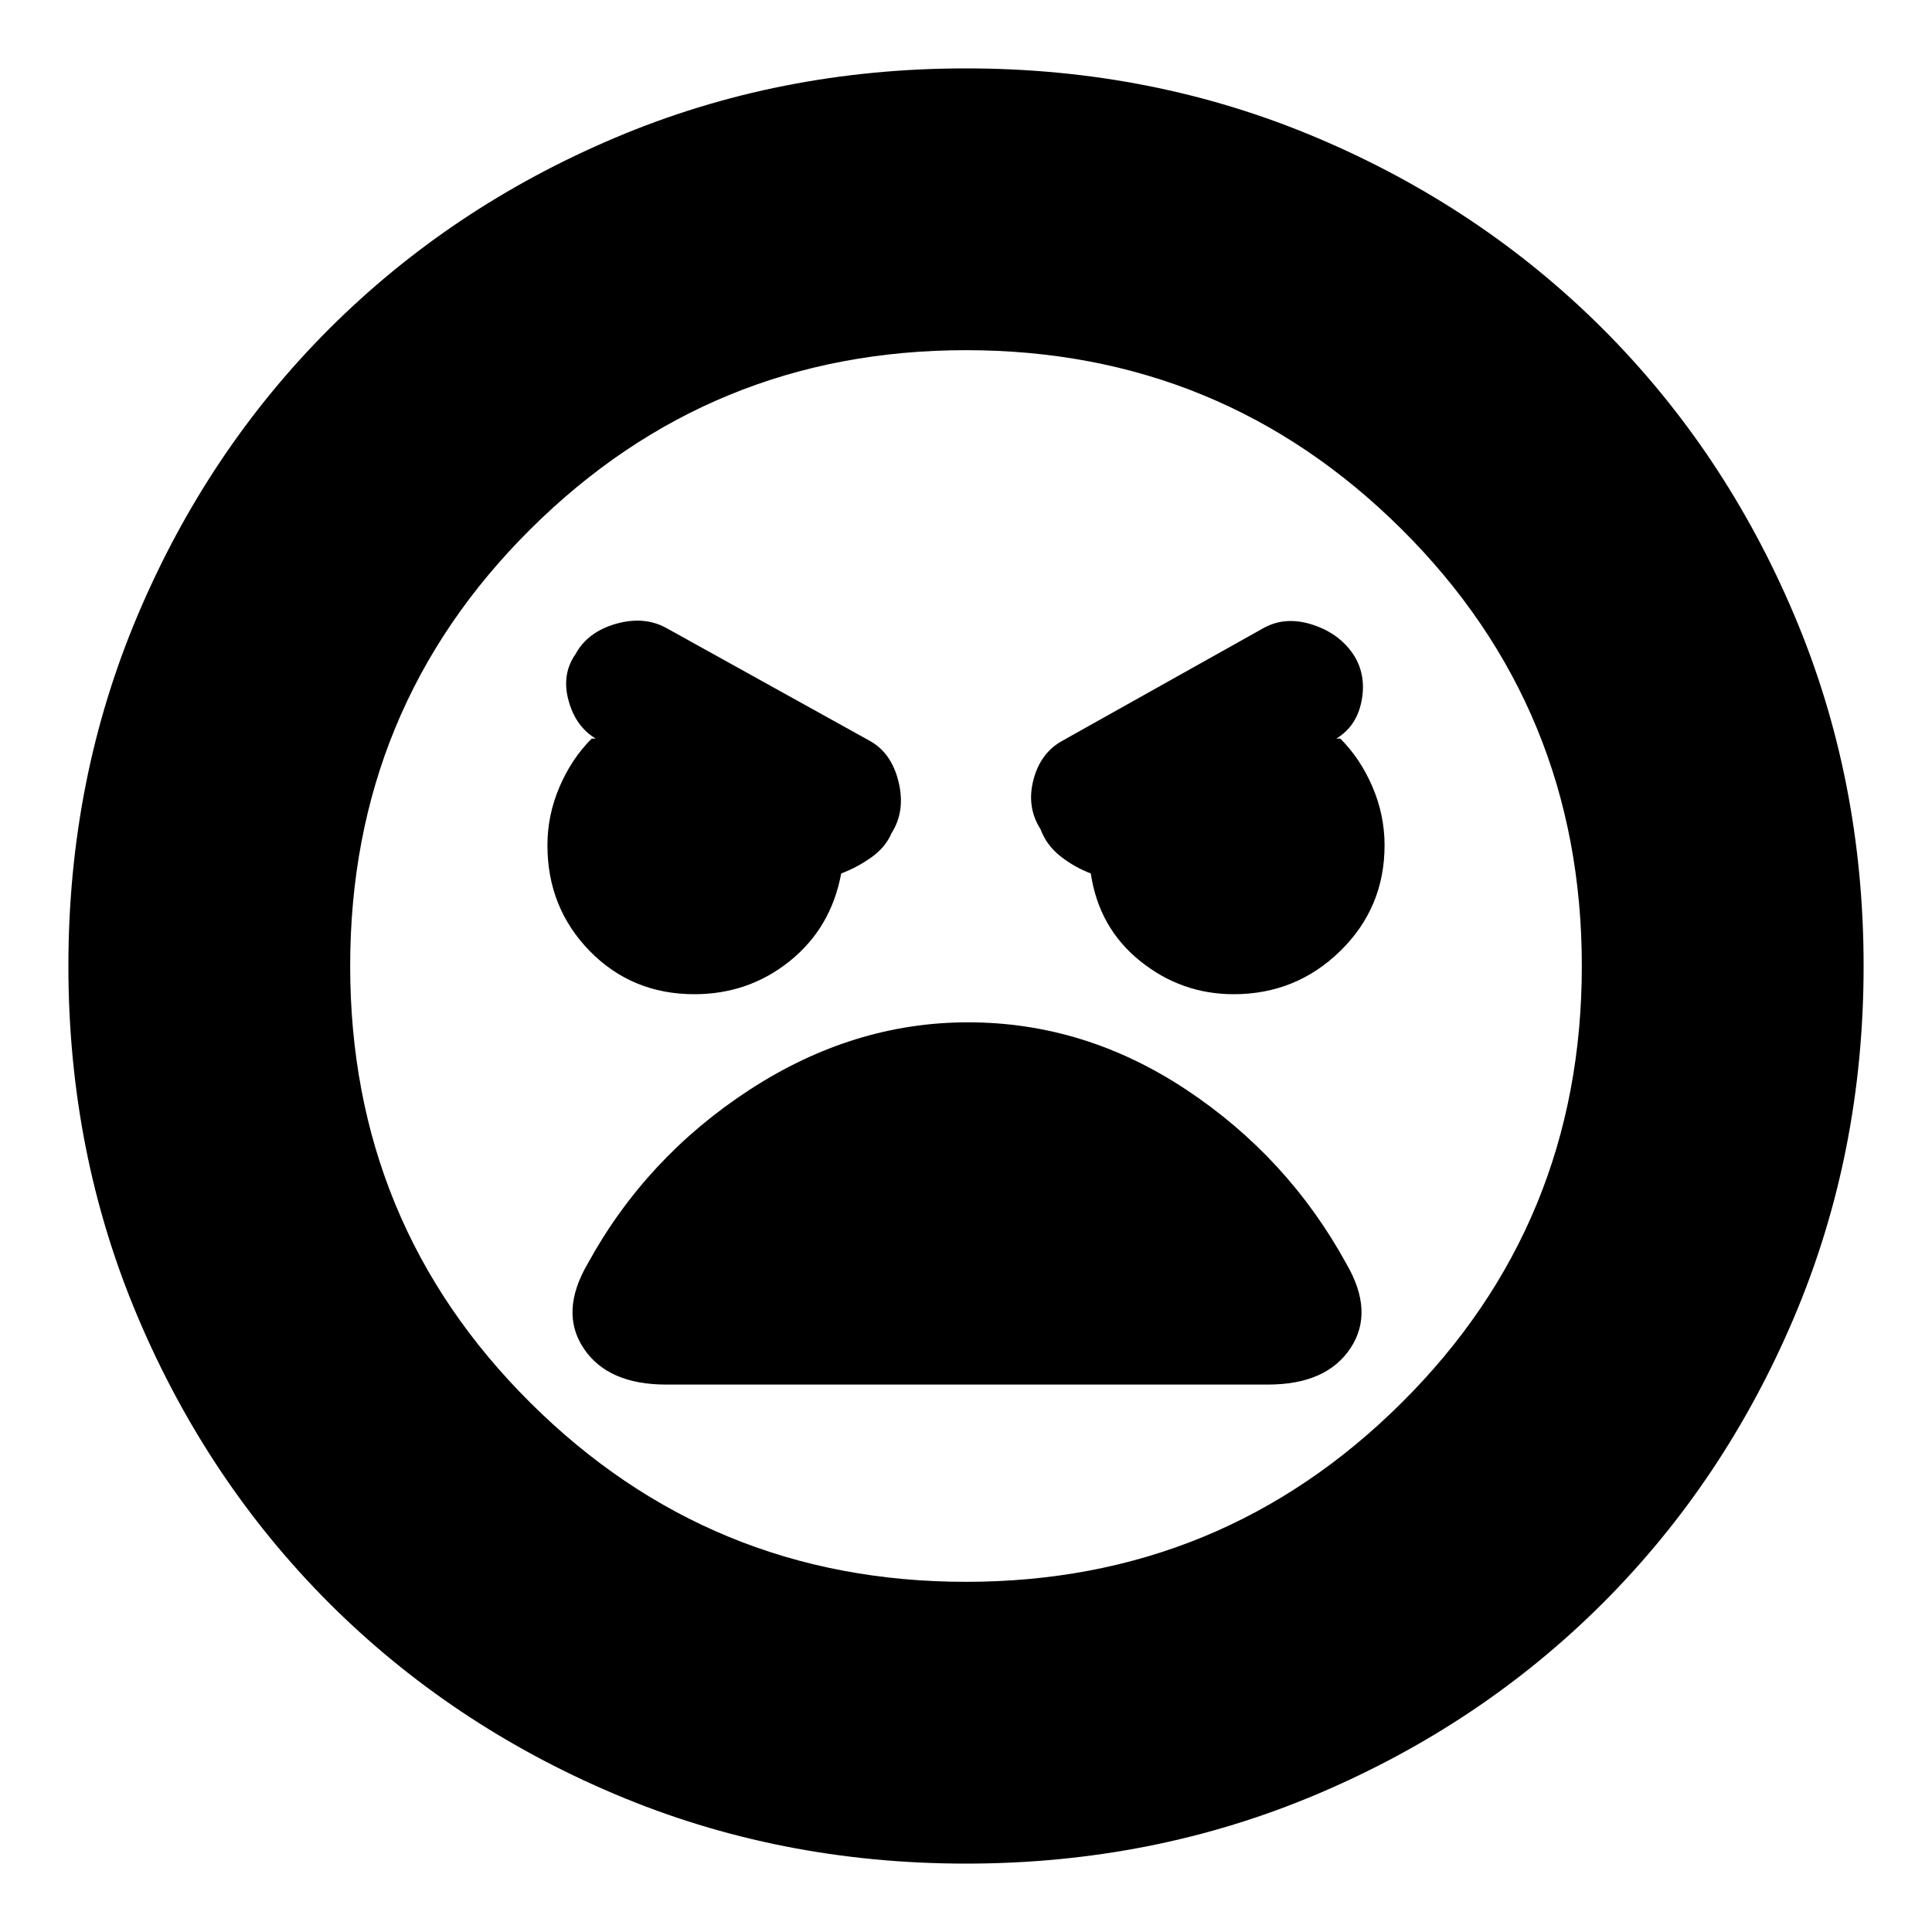 <svg xmlns="http://www.w3.org/2000/svg" height="20" width="20"><path d="M10 19.292q-1.938 0-3.635-.719-1.698-.719-2.959-1.979-1.26-1.261-1.979-2.959Q.708 11.938.708 10q0-1.938.719-3.635.719-1.698 1.979-2.959 1.261-1.26 2.959-1.979Q8.062.708 10 .708q1.938 0 3.635.719 1.698.719 2.959 1.979 1.26 1.261 1.979 2.959.719 1.697.719 3.635 0 1.938-.719 3.635-.719 1.698-1.979 2.959-1.261 1.26-2.959 1.979-1.697.719-3.635.719Zm0-2.917q2.646 0 4.51-1.854 1.865-1.854 1.865-4.521T14.51 5.479Q12.646 3.625 10 3.625T5.49 5.479Q3.625 7.333 3.625 10t1.865 4.521q1.864 1.854 4.51 1.854Zm-2.812-6.083q.562 0 .989-.344.427-.344.531-.906.167-.063.313-.167.146-.104.208-.25.146-.229.073-.531-.073-.302-.302-.427L6.896 6.5q-.229-.125-.521-.042-.292.084-.417.313-.146.208-.073.479t.282.396h-.042q-.208.208-.333.5-.125.292-.125.604 0 .646.437 1.094.438.448 1.084.448Zm5.583 0q.646 0 1.104-.448.458-.448.458-1.094 0-.312-.125-.604t-.333-.5h-.042q.209-.125.261-.386.052-.26-.073-.468-.146-.23-.427-.323-.282-.094-.511.031L11 7.667q-.229.125-.302.406-.073.281.073.51.062.167.208.282.146.114.313.177.083.562.51.906t.969.344Zm-5.875 4.041h6.229q.604 0 .854-.375t-.041-.875q-.605-1.104-1.657-1.802t-2.26-.698q-1.188 0-2.261.698-1.072.698-1.677 1.802-.291.5-.041.875.25.375.854.375ZM10 10Z"/></svg>